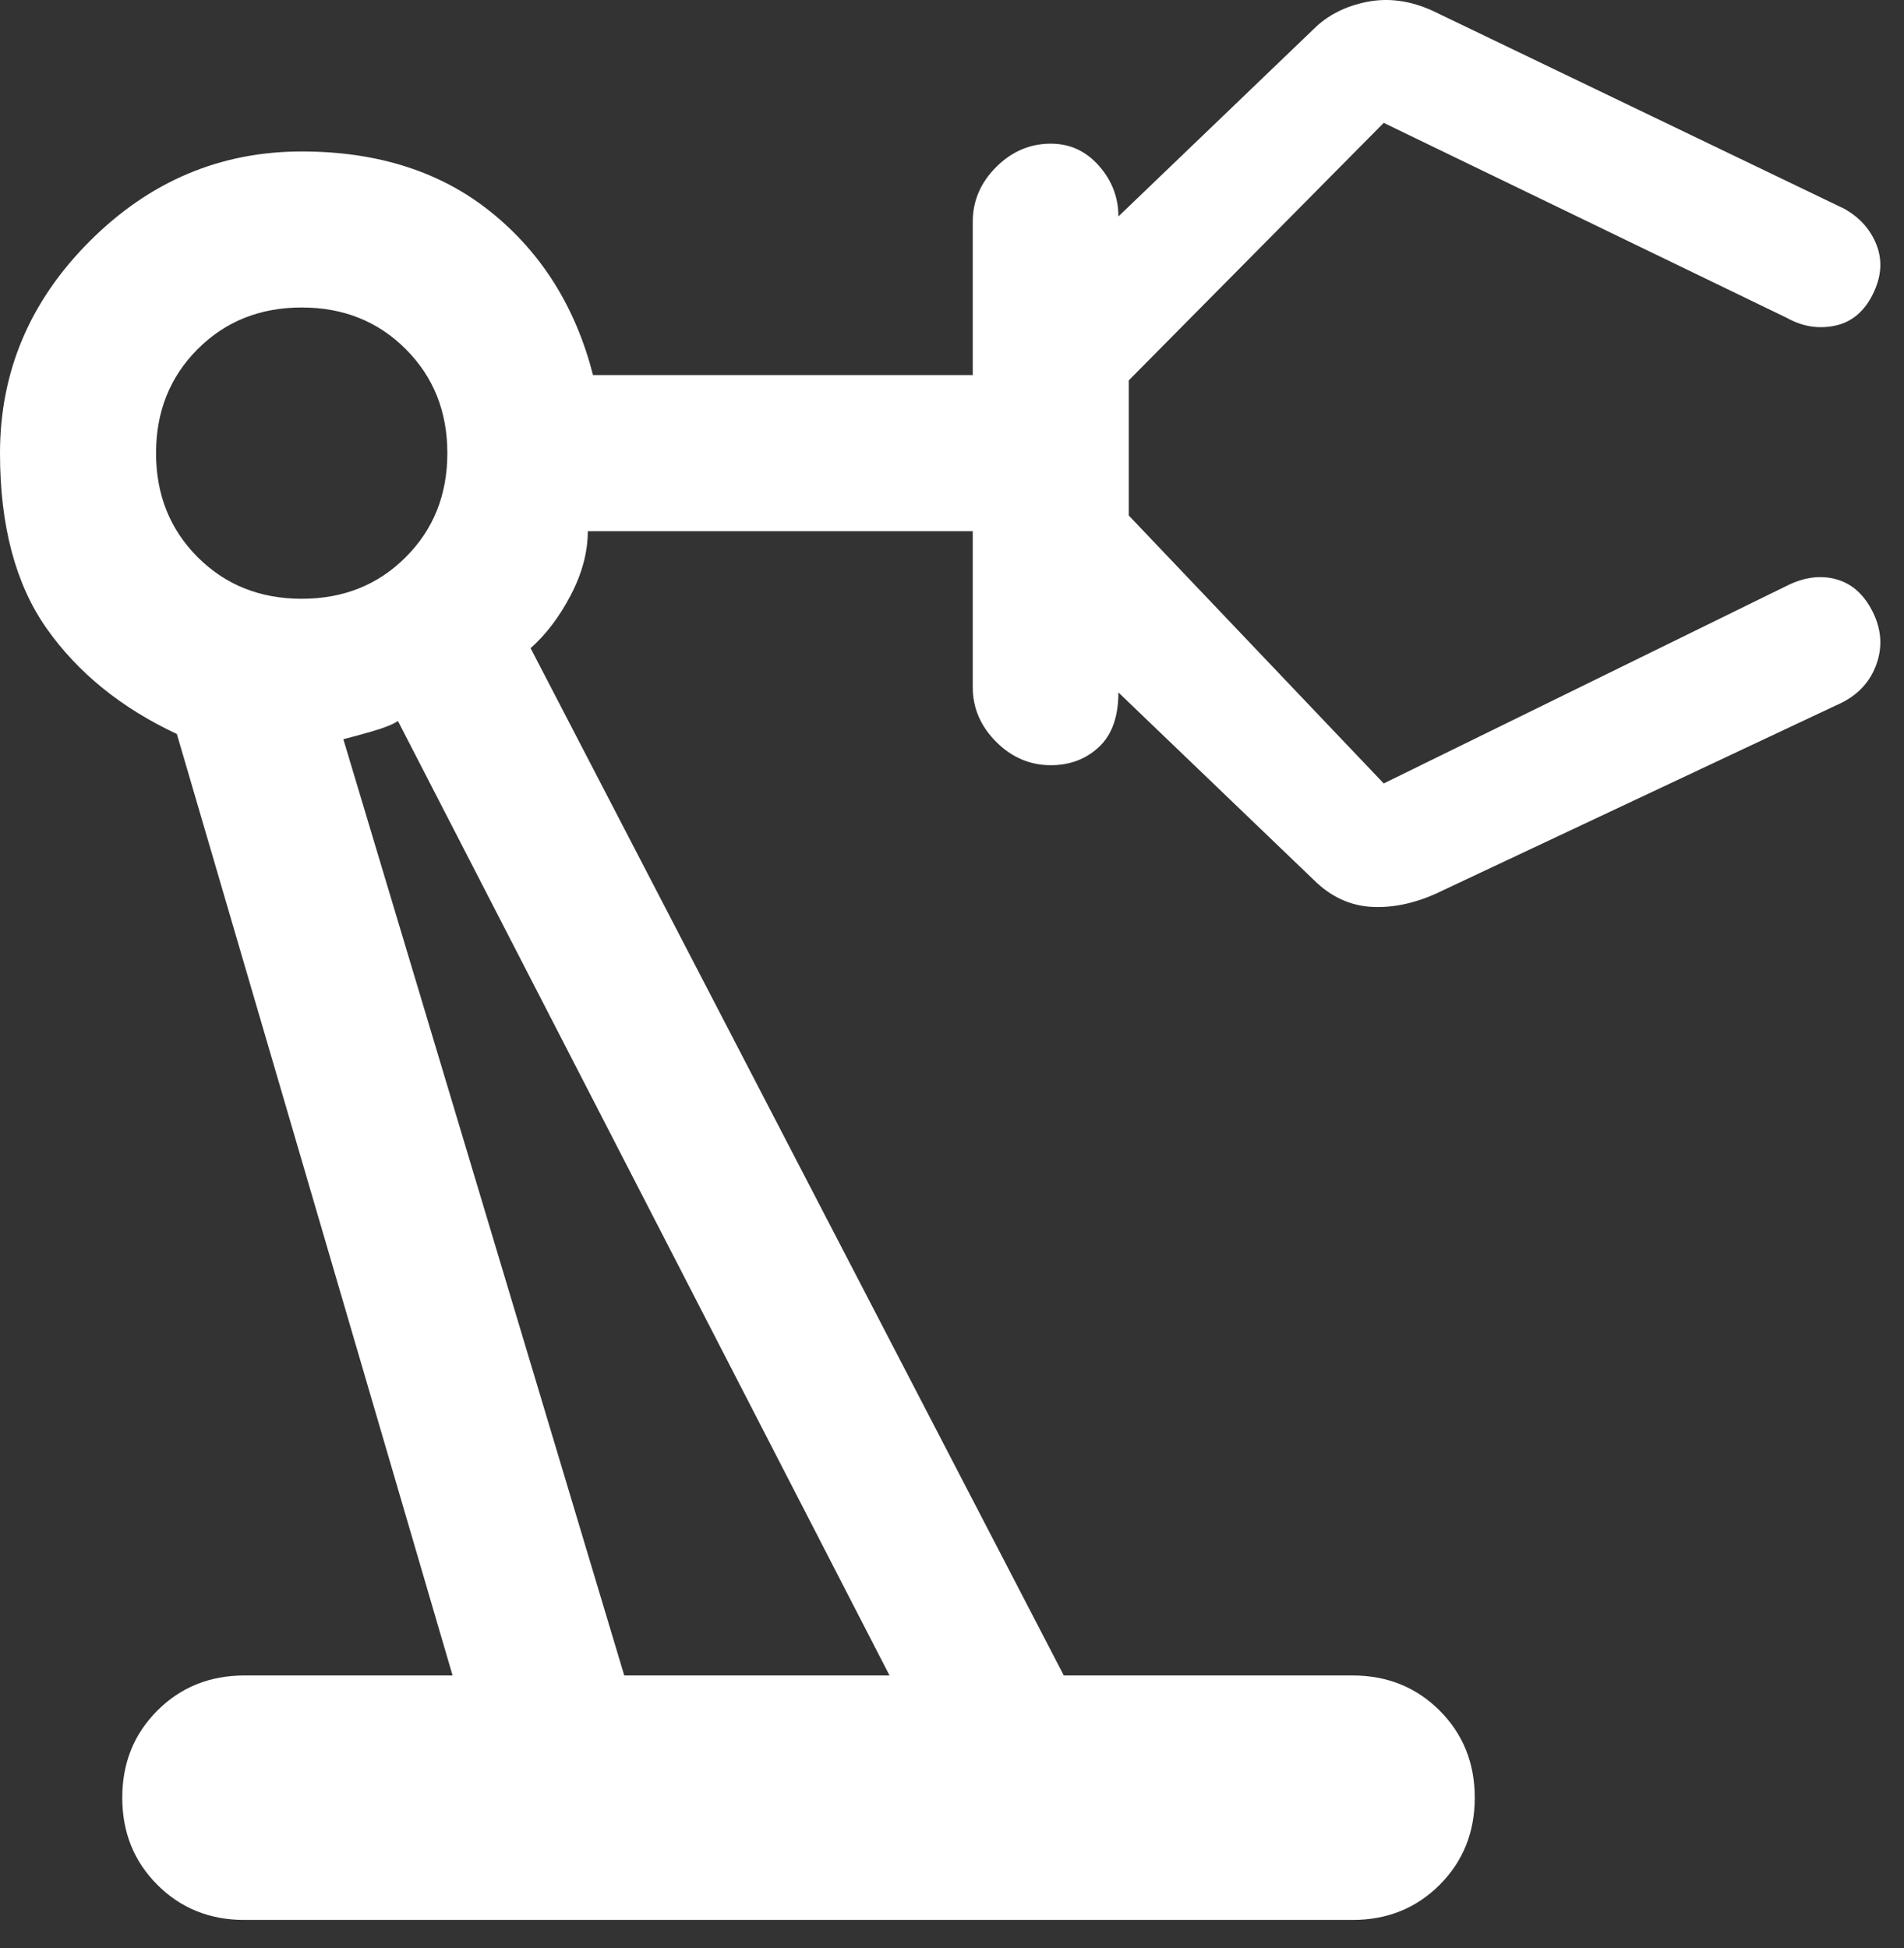 <svg width="43" height="44" viewBox="0 0 43 44" fill="none" xmlns="http://www.w3.org/2000/svg">
<rect x="0" y="0" width="43" height="44" fill="#333333" stroke="none"/>
<path d="M5.522 43.364C4.738 43.364 4.082 43.1 3.554 42.571C3.025 42.042 2.761 41.386 2.761 40.603C2.761 39.82 3.025 39.164 3.554 38.635C4.082 38.107 4.738 37.842 5.522 37.842H10.221L3.994 16.578C2.741 15.991 1.762 15.198 1.057 14.2C0.352 13.201 0 11.879 0 10.235C0 8.394 0.676 6.798 2.027 5.447C3.378 4.096 4.973 3.421 6.814 3.421C8.537 3.421 9.966 3.881 11.102 4.801C12.238 5.721 13.001 6.945 13.393 8.472H21.969V5.007C21.969 4.537 22.145 4.126 22.497 3.773C22.85 3.421 23.261 3.245 23.731 3.245C24.162 3.245 24.524 3.411 24.818 3.744C25.111 4.077 25.258 4.458 25.258 4.889L29.664 0.66C29.977 0.347 30.378 0.141 30.868 0.043C31.357 -0.055 31.857 0.014 32.366 0.249L41.647 4.713C41.999 4.909 42.244 5.183 42.381 5.535C42.518 5.888 42.489 6.26 42.293 6.651C42.097 7.043 41.813 7.278 41.441 7.356C41.069 7.435 40.707 7.376 40.354 7.18L31.25 2.775L25.493 8.59V11.644L31.25 17.695L40.354 13.23C40.746 13.034 41.118 12.986 41.47 13.084C41.823 13.181 42.097 13.426 42.293 13.818C42.489 14.209 42.518 14.601 42.381 14.992C42.244 15.384 41.98 15.678 41.588 15.874L32.601 20.103C32.053 20.377 31.524 20.504 31.015 20.485C30.506 20.465 30.055 20.259 29.664 19.868L25.258 15.639C25.258 16.187 25.111 16.598 24.818 16.872C24.524 17.146 24.162 17.283 23.731 17.283C23.261 17.283 22.85 17.107 22.497 16.755C22.145 16.402 21.969 15.991 21.969 15.521V11.997H13.275C13.275 12.467 13.148 12.946 12.893 13.436C12.639 13.925 12.335 14.327 11.983 14.64L24.025 37.842H30.545C31.328 37.842 31.984 38.107 32.513 38.635C33.041 39.164 33.306 39.82 33.306 40.603C33.306 41.386 33.041 42.042 32.513 42.571C31.984 43.1 31.328 43.364 30.545 43.364H5.522ZM6.814 13.524C7.754 13.524 8.537 13.211 9.163 12.584C9.79 11.958 10.103 11.174 10.103 10.235C10.103 9.295 9.79 8.512 9.163 7.885C8.537 7.258 7.754 6.945 6.814 6.945C5.874 6.945 5.091 7.258 4.464 7.885C3.838 8.512 3.524 9.295 3.524 10.235C3.524 11.174 3.838 11.958 4.464 12.584C5.091 13.211 5.874 13.524 6.814 13.524ZM14.098 37.842H20.089L8.987 16.285C8.87 16.363 8.674 16.441 8.4 16.52C8.126 16.598 7.91 16.657 7.754 16.696L14.098 37.842Z" fill="white"/>
</svg>
